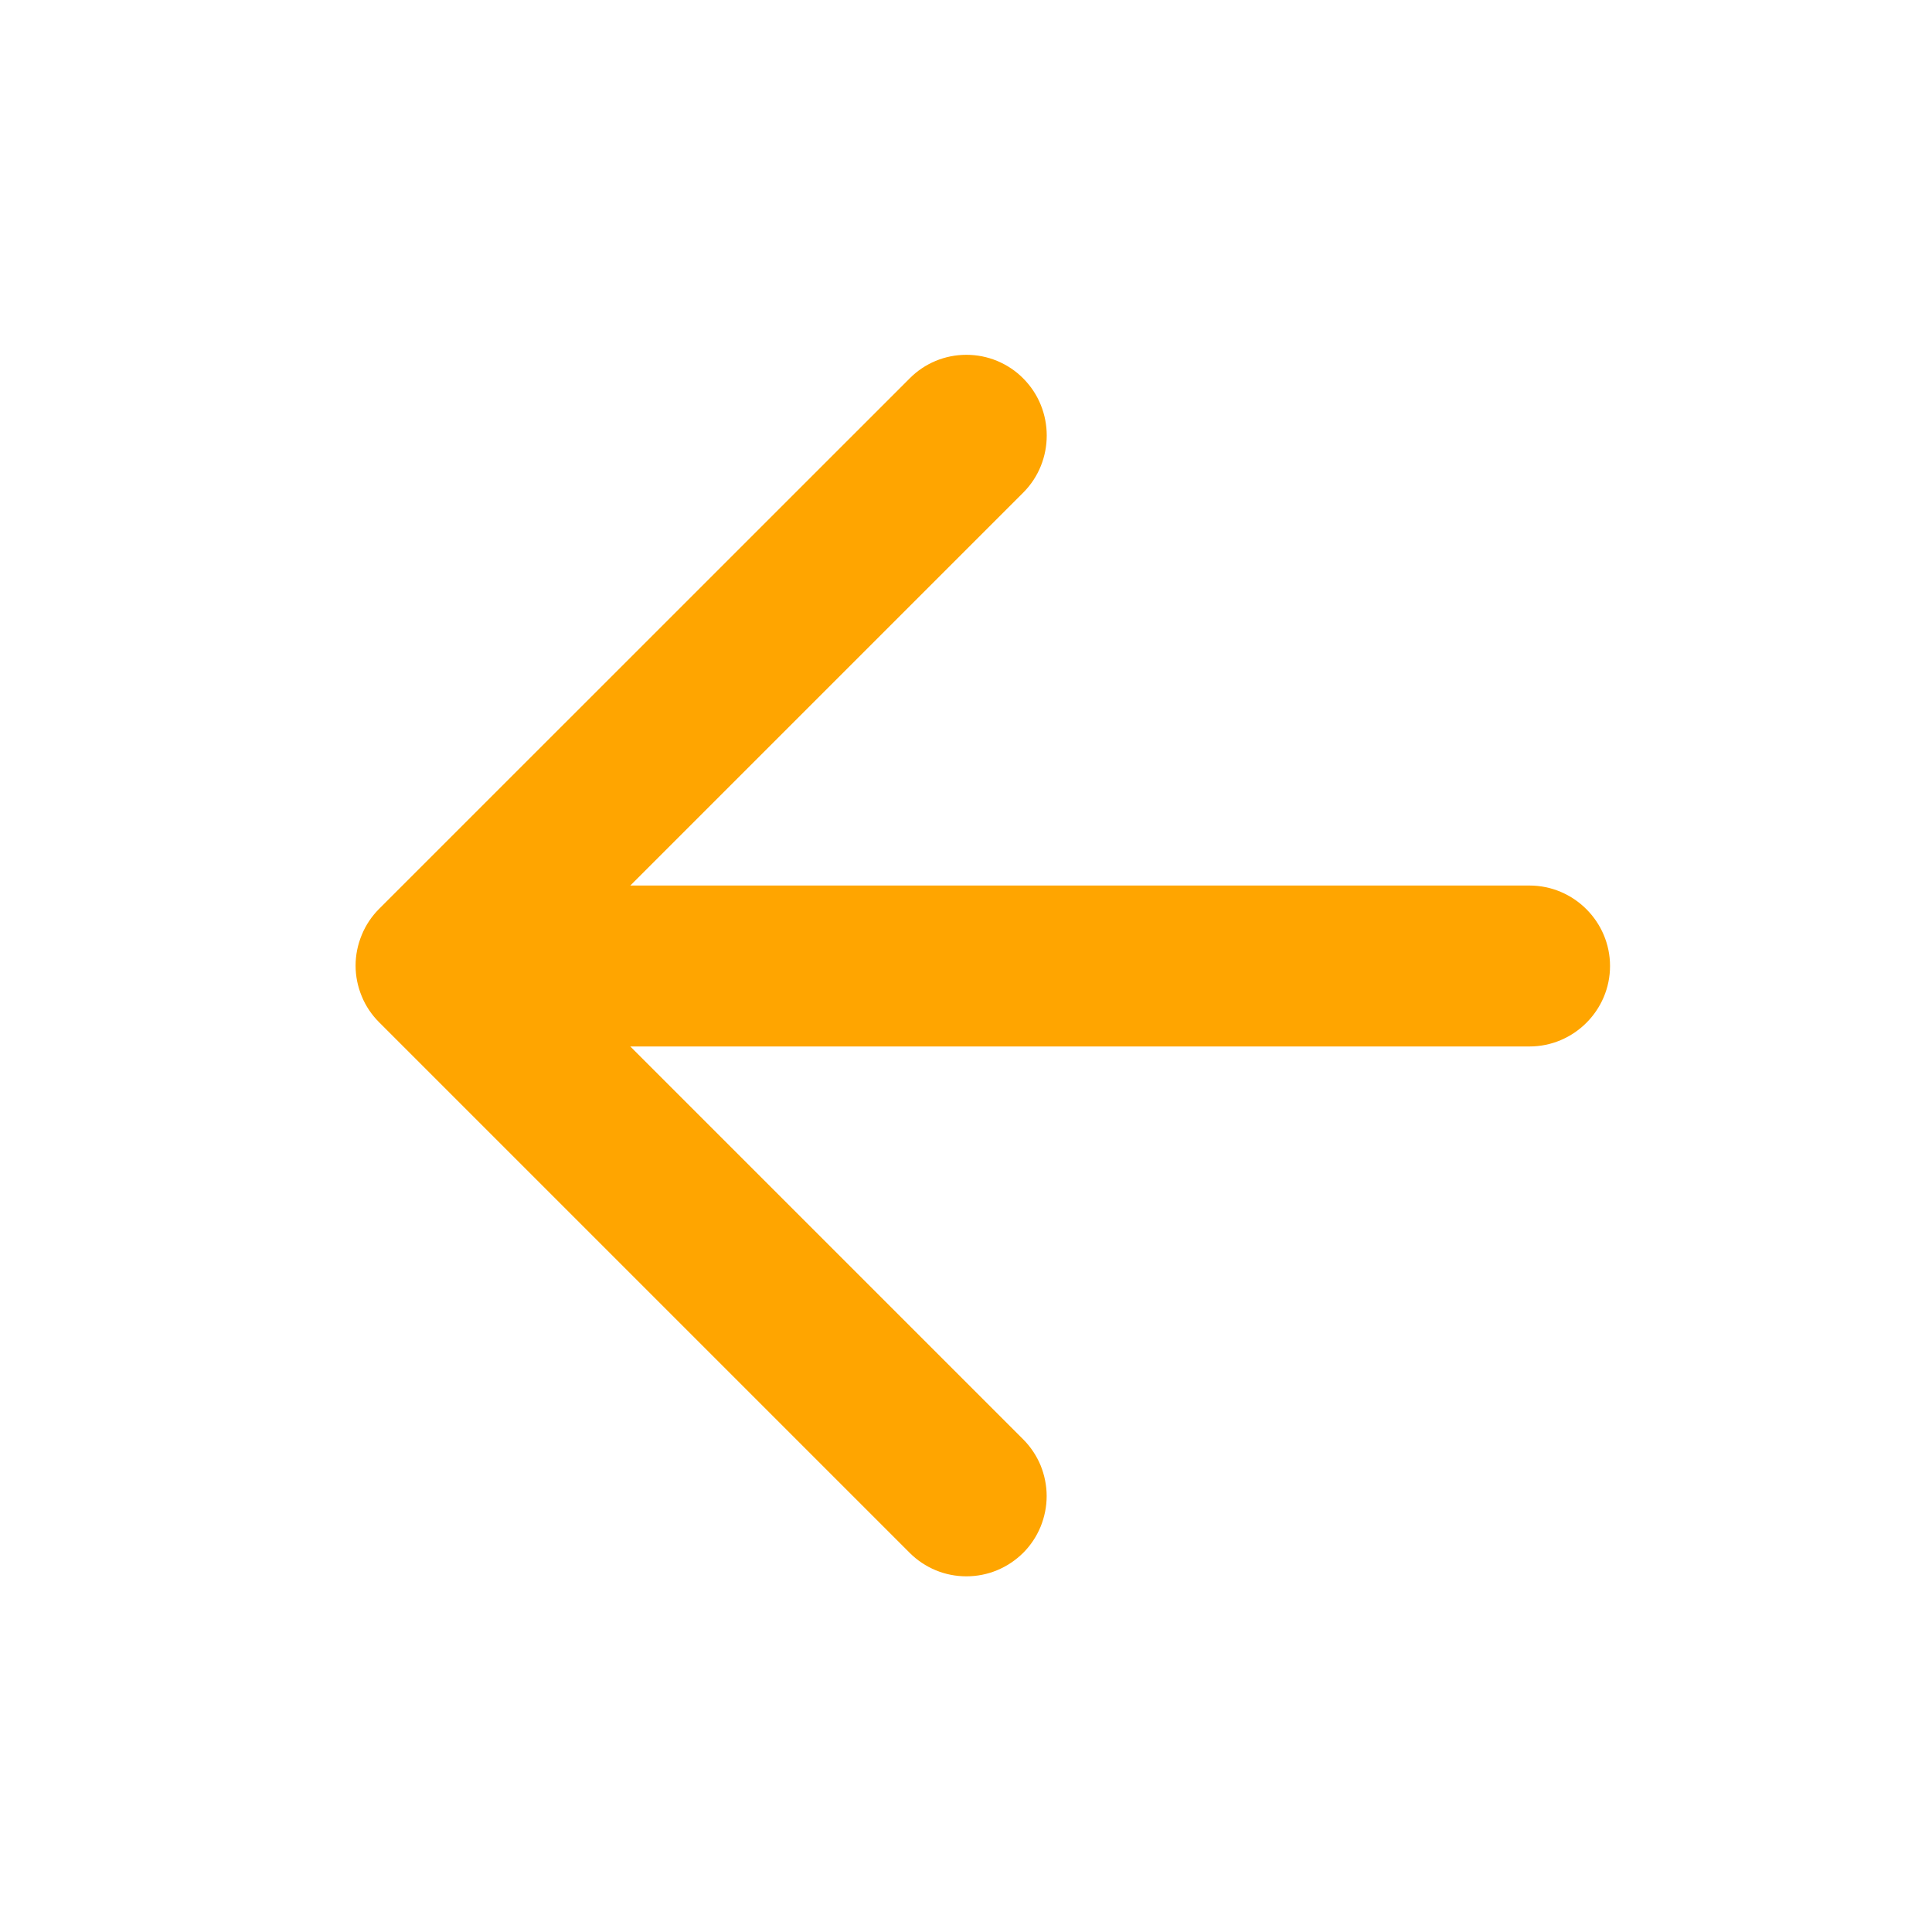 <svg width="20" height="20" viewBox="0 0 20 20" fill="none" xmlns="http://www.w3.org/2000/svg">
<path d="M15.833 9.167H6.525L10.592 5.1C10.917 4.775 10.917 4.242 10.592 3.917C10.515 3.839 10.423 3.778 10.322 3.736C10.221 3.694 10.113 3.673 10.004 3.673C9.895 3.673 9.787 3.694 9.686 3.736C9.585 3.778 9.494 3.839 9.417 3.917L3.925 9.408C3.848 9.485 3.786 9.577 3.745 9.678C3.703 9.779 3.681 9.887 3.681 9.996C3.681 10.105 3.703 10.213 3.745 10.314C3.786 10.415 3.848 10.506 3.925 10.583L9.417 16.075C9.494 16.152 9.585 16.213 9.686 16.255C9.787 16.297 9.895 16.318 10.004 16.318C10.113 16.318 10.221 16.297 10.322 16.255C10.423 16.213 10.514 16.152 10.592 16.075C10.669 15.998 10.73 15.906 10.772 15.805C10.813 15.704 10.835 15.597 10.835 15.487C10.835 15.378 10.813 15.27 10.772 15.169C10.73 15.069 10.669 14.977 10.592 14.9L6.525 10.833H15.833C16.292 10.833 16.667 10.458 16.667 10C16.667 9.542 16.292 9.167 15.833 9.167Z" fill="#FFA500"/>
</svg>
